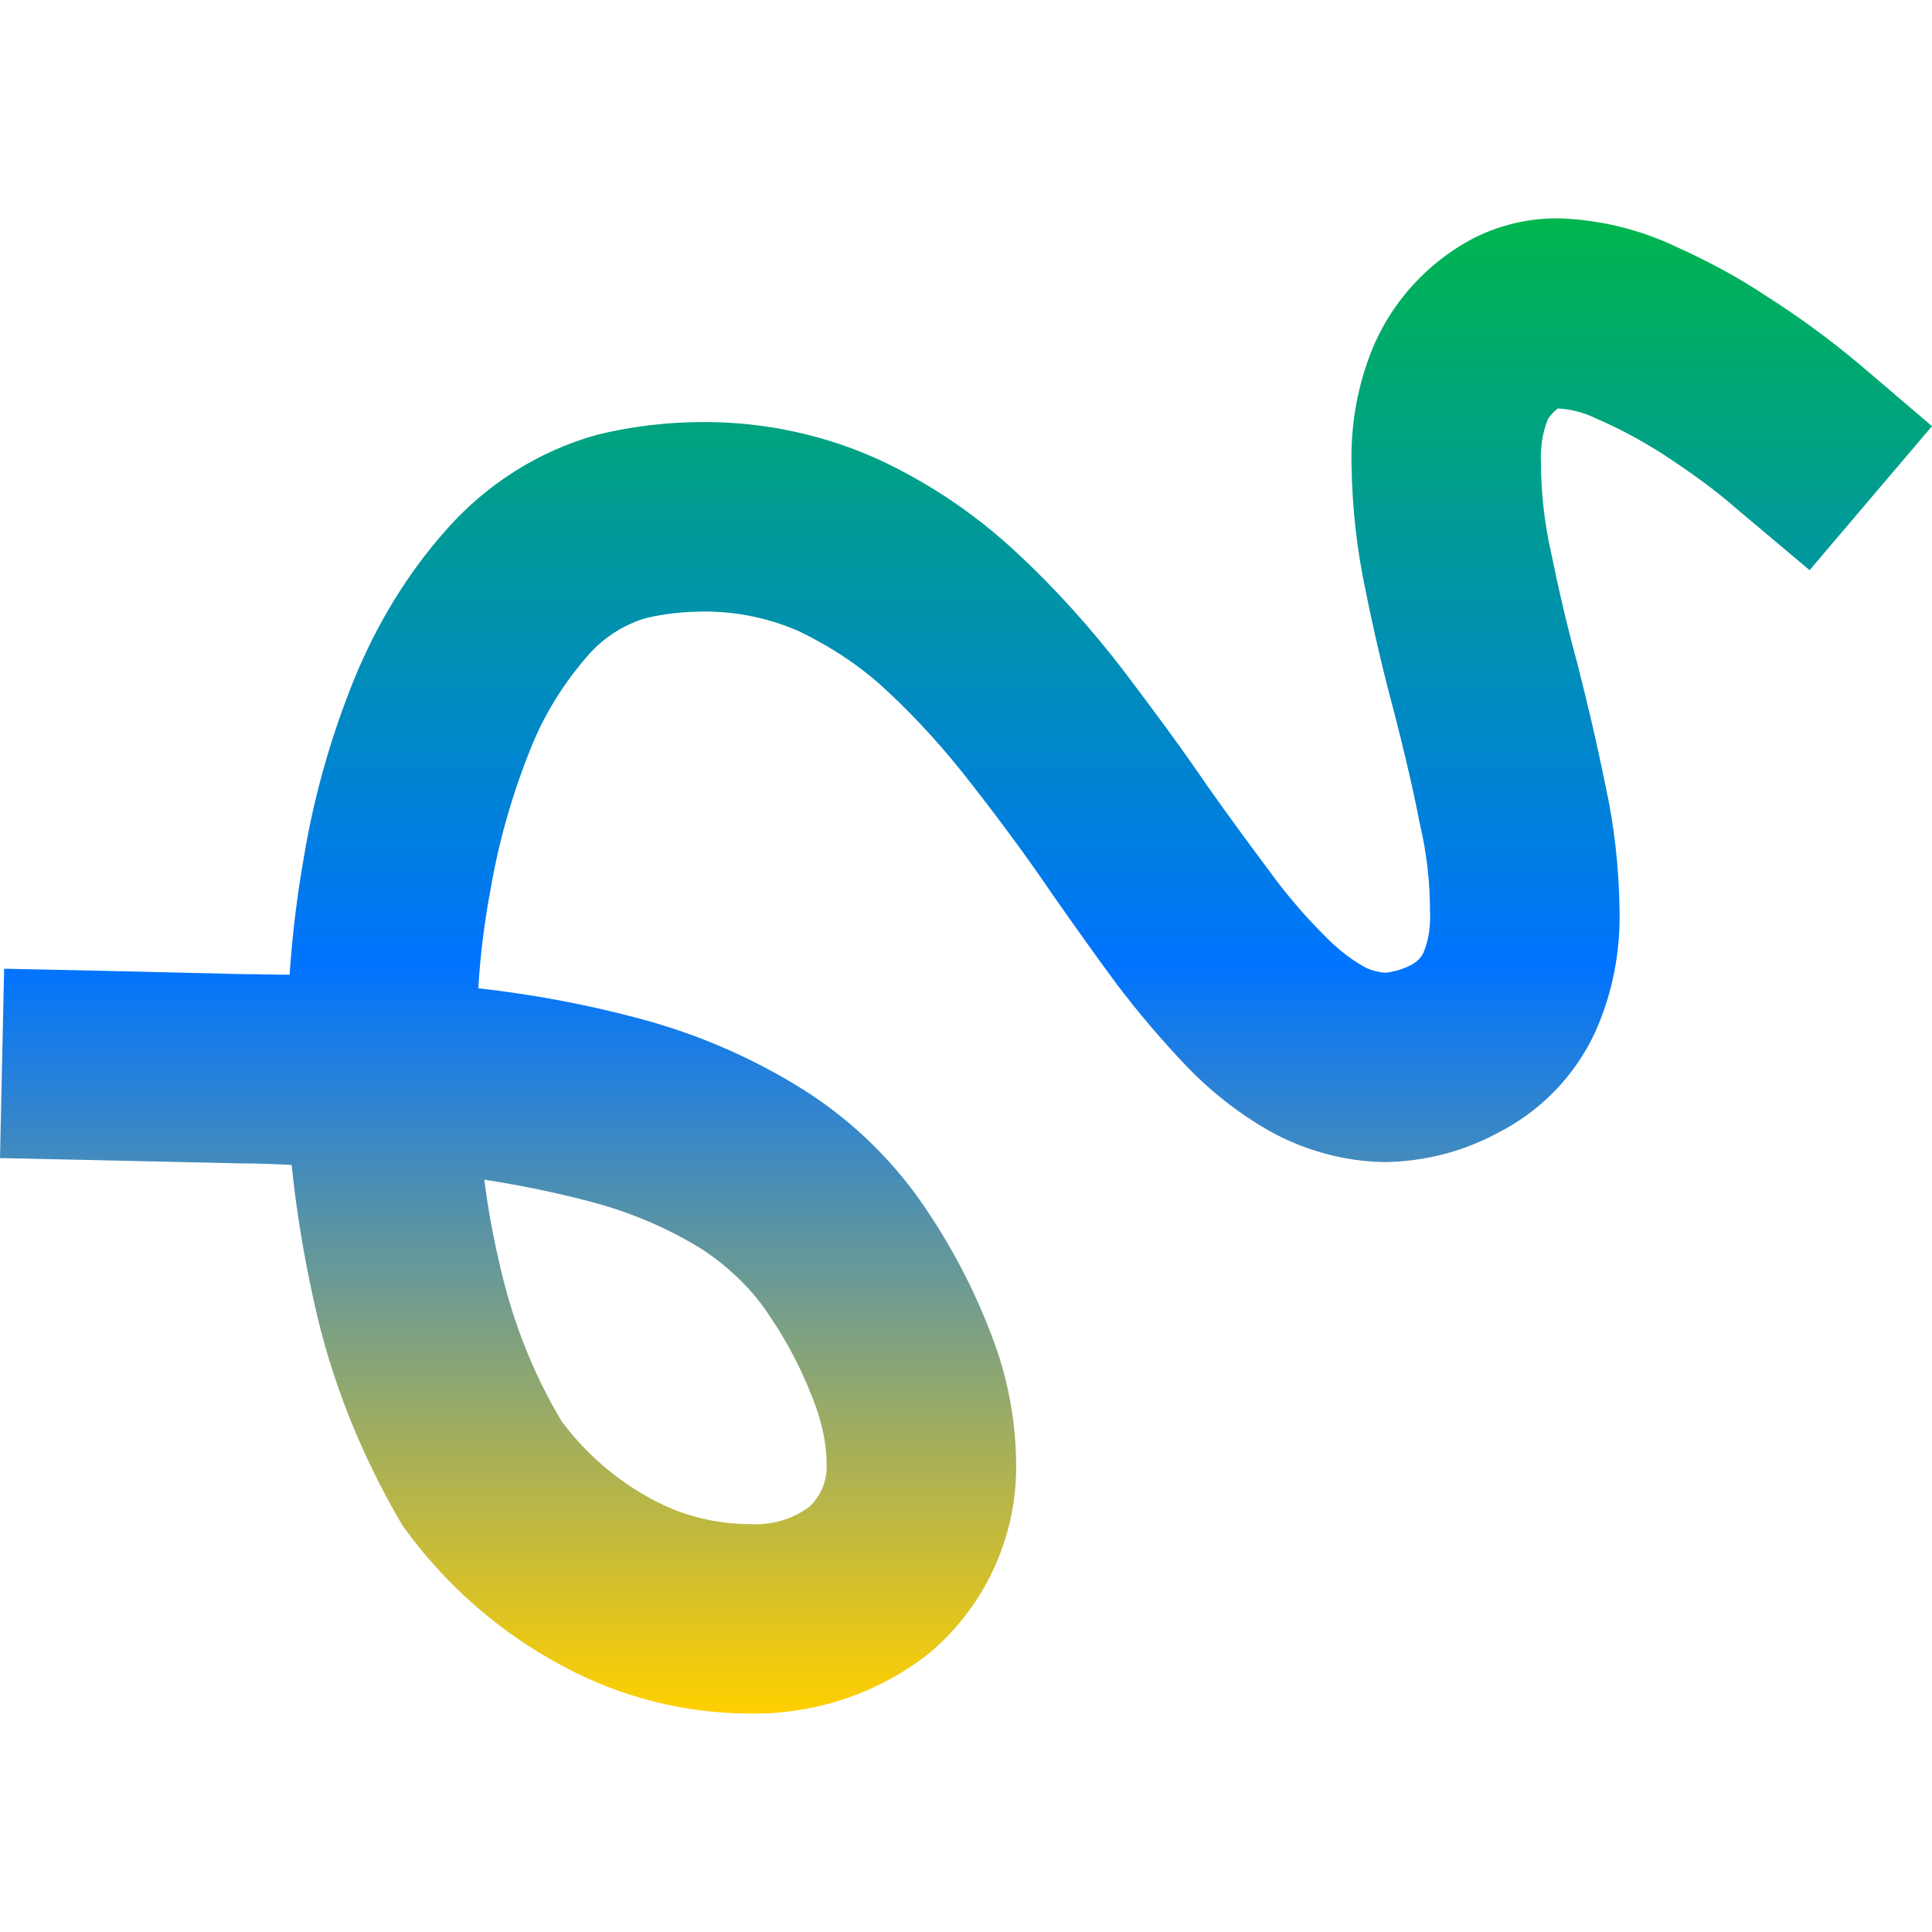 <svg xmlns="http://www.w3.org/2000/svg" xmlns:xlink="http://www.w3.org/1999/xlink" width="64" height="64" viewBox="0 0 64 64" version="1.1"><defs><linearGradient id="linear0" x1="0%" x2="0%" y1="0%" y2="100%"><stop offset="0%" style="stop-color:#00b54e; stop-opacity:1"/><stop offset="50%" style="stop-color:#0073ff; stop-opacity:1"/><stop offset="100%" style="stop-color:#ffd000; stop-opacity:1"/></linearGradient></defs><g id="surface1"><path style=" stroke:none;fill-rule:evenodd;fill:url(#linear0);" d="M 15.844 32.738 C 17.66 32.941 19.453 33.277 21.199 33.746 C 23.129 34.262 24.941 35.047 26.621 36.102 C 28.281 37.152 29.715 38.562 30.789 40.223 C 31.664 41.543 32.379 42.957 32.922 44.438 C 33.387 45.691 33.637 47.035 33.66 48.379 C 33.723 50.824 32.672 53.152 30.836 54.719 C 29.109 56.113 26.91 56.828 24.695 56.762 C 22.59 56.738 20.527 56.199 18.688 55.215 C 16.559 54.094 14.723 52.48 13.332 50.531 C 11.969 48.223 10.961 45.711 10.395 43.094 C 10.059 41.59 9.816 40.09 9.66 38.59 C 9.102 38.562 8.535 38.539 7.977 38.539 C 7.977 38.539 7.977 38.539 7.957 38.539 L 3.137 38.43 L 0 38.363 L 0.137 32.09 L 3.273 32.156 L 8.09 32.27 C 8.586 32.27 9.074 32.289 9.594 32.289 C 9.68 30.992 9.836 29.711 10.059 28.438 C 10.395 26.395 10.961 24.398 11.742 22.477 C 12.48 20.68 13.492 19 14.789 17.543 C 16.113 16.043 17.836 14.945 19.766 14.406 C 20.93 14.117 22.141 13.98 23.328 13.98 C 25.344 13.98 27.316 14.406 29.133 15.234 C 30.812 16.02 32.336 17.051 33.68 18.309 C 34.961 19.496 36.125 20.797 37.176 22.16 C 38.164 23.461 39.129 24.762 40.043 26.105 C 40.695 27.023 41.367 27.945 42.039 28.84 C 42.574 29.578 43.16 30.273 43.809 30.926 C 44.211 31.348 44.66 31.727 45.176 32.02 C 45.379 32.133 45.625 32.199 45.871 32.223 C 46.164 32.199 46.453 32.113 46.723 31.977 C 46.898 31.887 47.059 31.754 47.148 31.57 C 47.328 31.148 47.395 30.676 47.371 30.207 C 47.371 29.219 47.262 28.258 47.035 27.293 C 46.789 26.035 46.5 24.828 46.184 23.598 C 45.828 22.273 45.512 20.93 45.242 19.586 C 44.953 18.238 44.797 16.848 44.773 15.484 C 44.727 14.07 44.977 12.68 45.535 11.383 C 46.184 9.926 47.305 8.715 48.695 7.953 C 49.613 7.461 50.645 7.215 51.676 7.234 C 52.996 7.281 54.297 7.598 55.484 8.156 C 56.535 8.629 57.547 9.164 58.488 9.793 C 59.586 10.488 60.617 11.246 61.605 12.074 L 64 14.117 L 59.945 18.887 L 57.547 16.871 C 56.785 16.199 55.957 15.617 55.105 15.055 C 54.406 14.609 53.668 14.207 52.883 13.867 C 52.48 13.668 52.055 13.555 51.609 13.531 C 51.473 13.625 51.359 13.758 51.273 13.891 C 51.094 14.34 51.023 14.832 51.047 15.328 C 51.047 16.312 51.16 17.32 51.383 18.309 C 51.633 19.539 51.922 20.773 52.258 22.004 C 52.594 23.328 52.906 24.648 53.176 25.992 C 53.469 27.316 53.625 28.68 53.648 30.047 C 53.691 31.484 53.426 32.895 52.84 34.195 C 52.168 35.652 51.004 36.84 49.566 37.555 C 48.426 38.16 47.172 38.477 45.871 38.496 C 44.547 38.477 43.227 38.117 42.059 37.469 C 41.031 36.883 40.09 36.145 39.262 35.273 C 38.453 34.422 37.691 33.523 36.996 32.605 C 36.281 31.641 35.586 30.656 34.891 29.668 C 34.039 28.41 33.145 27.203 32.199 25.992 C 31.352 24.895 30.434 23.863 29.398 22.898 C 28.547 22.094 27.562 21.445 26.508 20.93 C 25.5 20.48 24.426 20.258 23.352 20.258 C 22.68 20.258 22.027 20.324 21.379 20.48 C 20.641 20.703 19.988 21.133 19.496 21.691 C 18.668 22.633 18.016 23.684 17.566 24.828 C 16.965 26.328 16.516 27.895 16.246 29.488 C 16.043 30.562 15.91 31.641 15.844 32.738 Z M 16.043 39.078 C 16.156 39.977 16.312 40.848 16.516 41.723 C 16.922 43.609 17.613 45.422 18.602 47.078 C 19.406 48.156 20.438 49.051 21.625 49.68 C 22.613 50.215 23.73 50.488 24.852 50.488 C 25.547 50.531 26.266 50.328 26.824 49.902 C 27.203 49.543 27.406 49.027 27.383 48.516 C 27.383 47.863 27.246 47.215 27.023 46.59 C 26.645 45.555 26.152 44.566 25.547 43.672 C 24.965 42.758 24.18 41.992 23.262 41.387 C 22.141 40.691 20.883 40.156 19.609 39.82 C 18.422 39.504 17.23 39.262 16.043 39.078 Z M 16.043 39.078 "/></g></svg>
